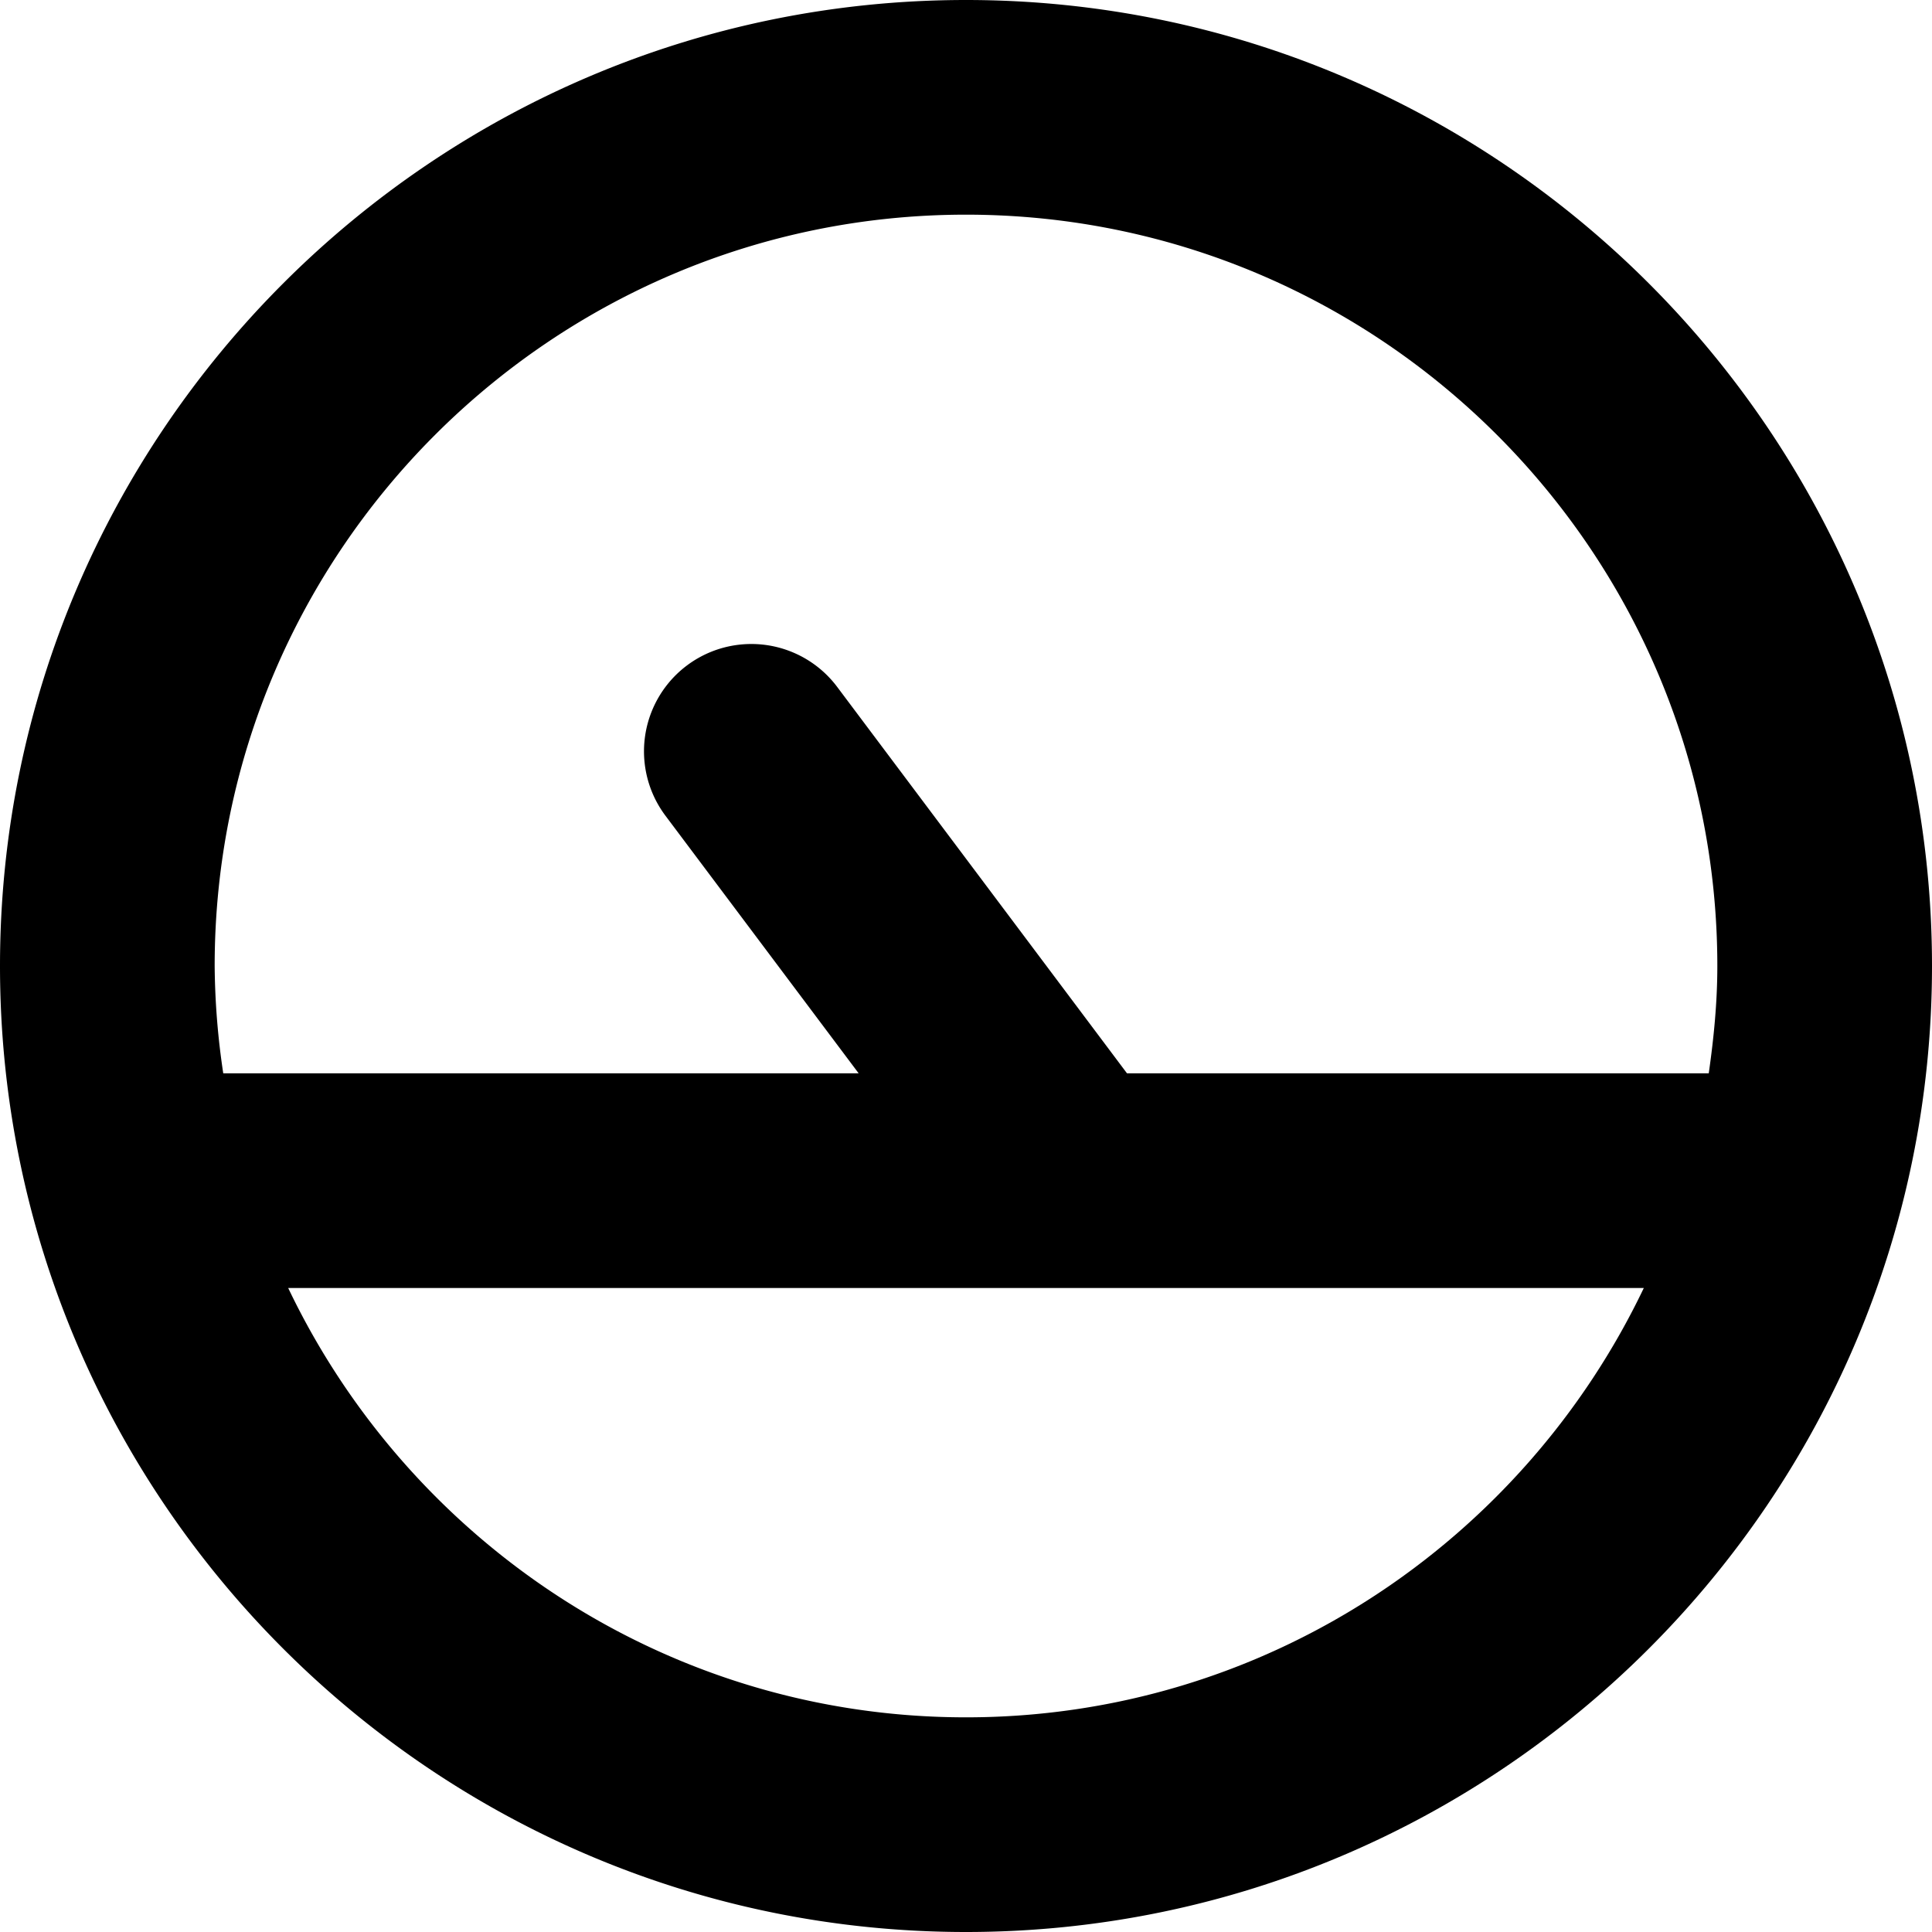 <svg xmlns="http://www.w3.org/2000/svg" viewBox="0 0 18 18">
  <path fill-rule="evenodd" d="M9 16c-2.785 0-5.188-1.64-6.315-4h12.63c-1.127 2.36-3.53 4-6.315 4M9 2c3.86 0 7 3.14 7 7 0 .34-.033.672-.08 1H10.5L7.8 6.4a1 1 0 1 0-1.6 1.2L8 10H2.08A7.026 7.026 0 0 1 2 9c0-3.86 3.14-7 7-7m0-2C4.038 0 0 4.038 0 9c0 4.963 4.038 9 9 9s9-4.037 9-9c0-4.962-4.038-9-9-9"/>
</svg>
